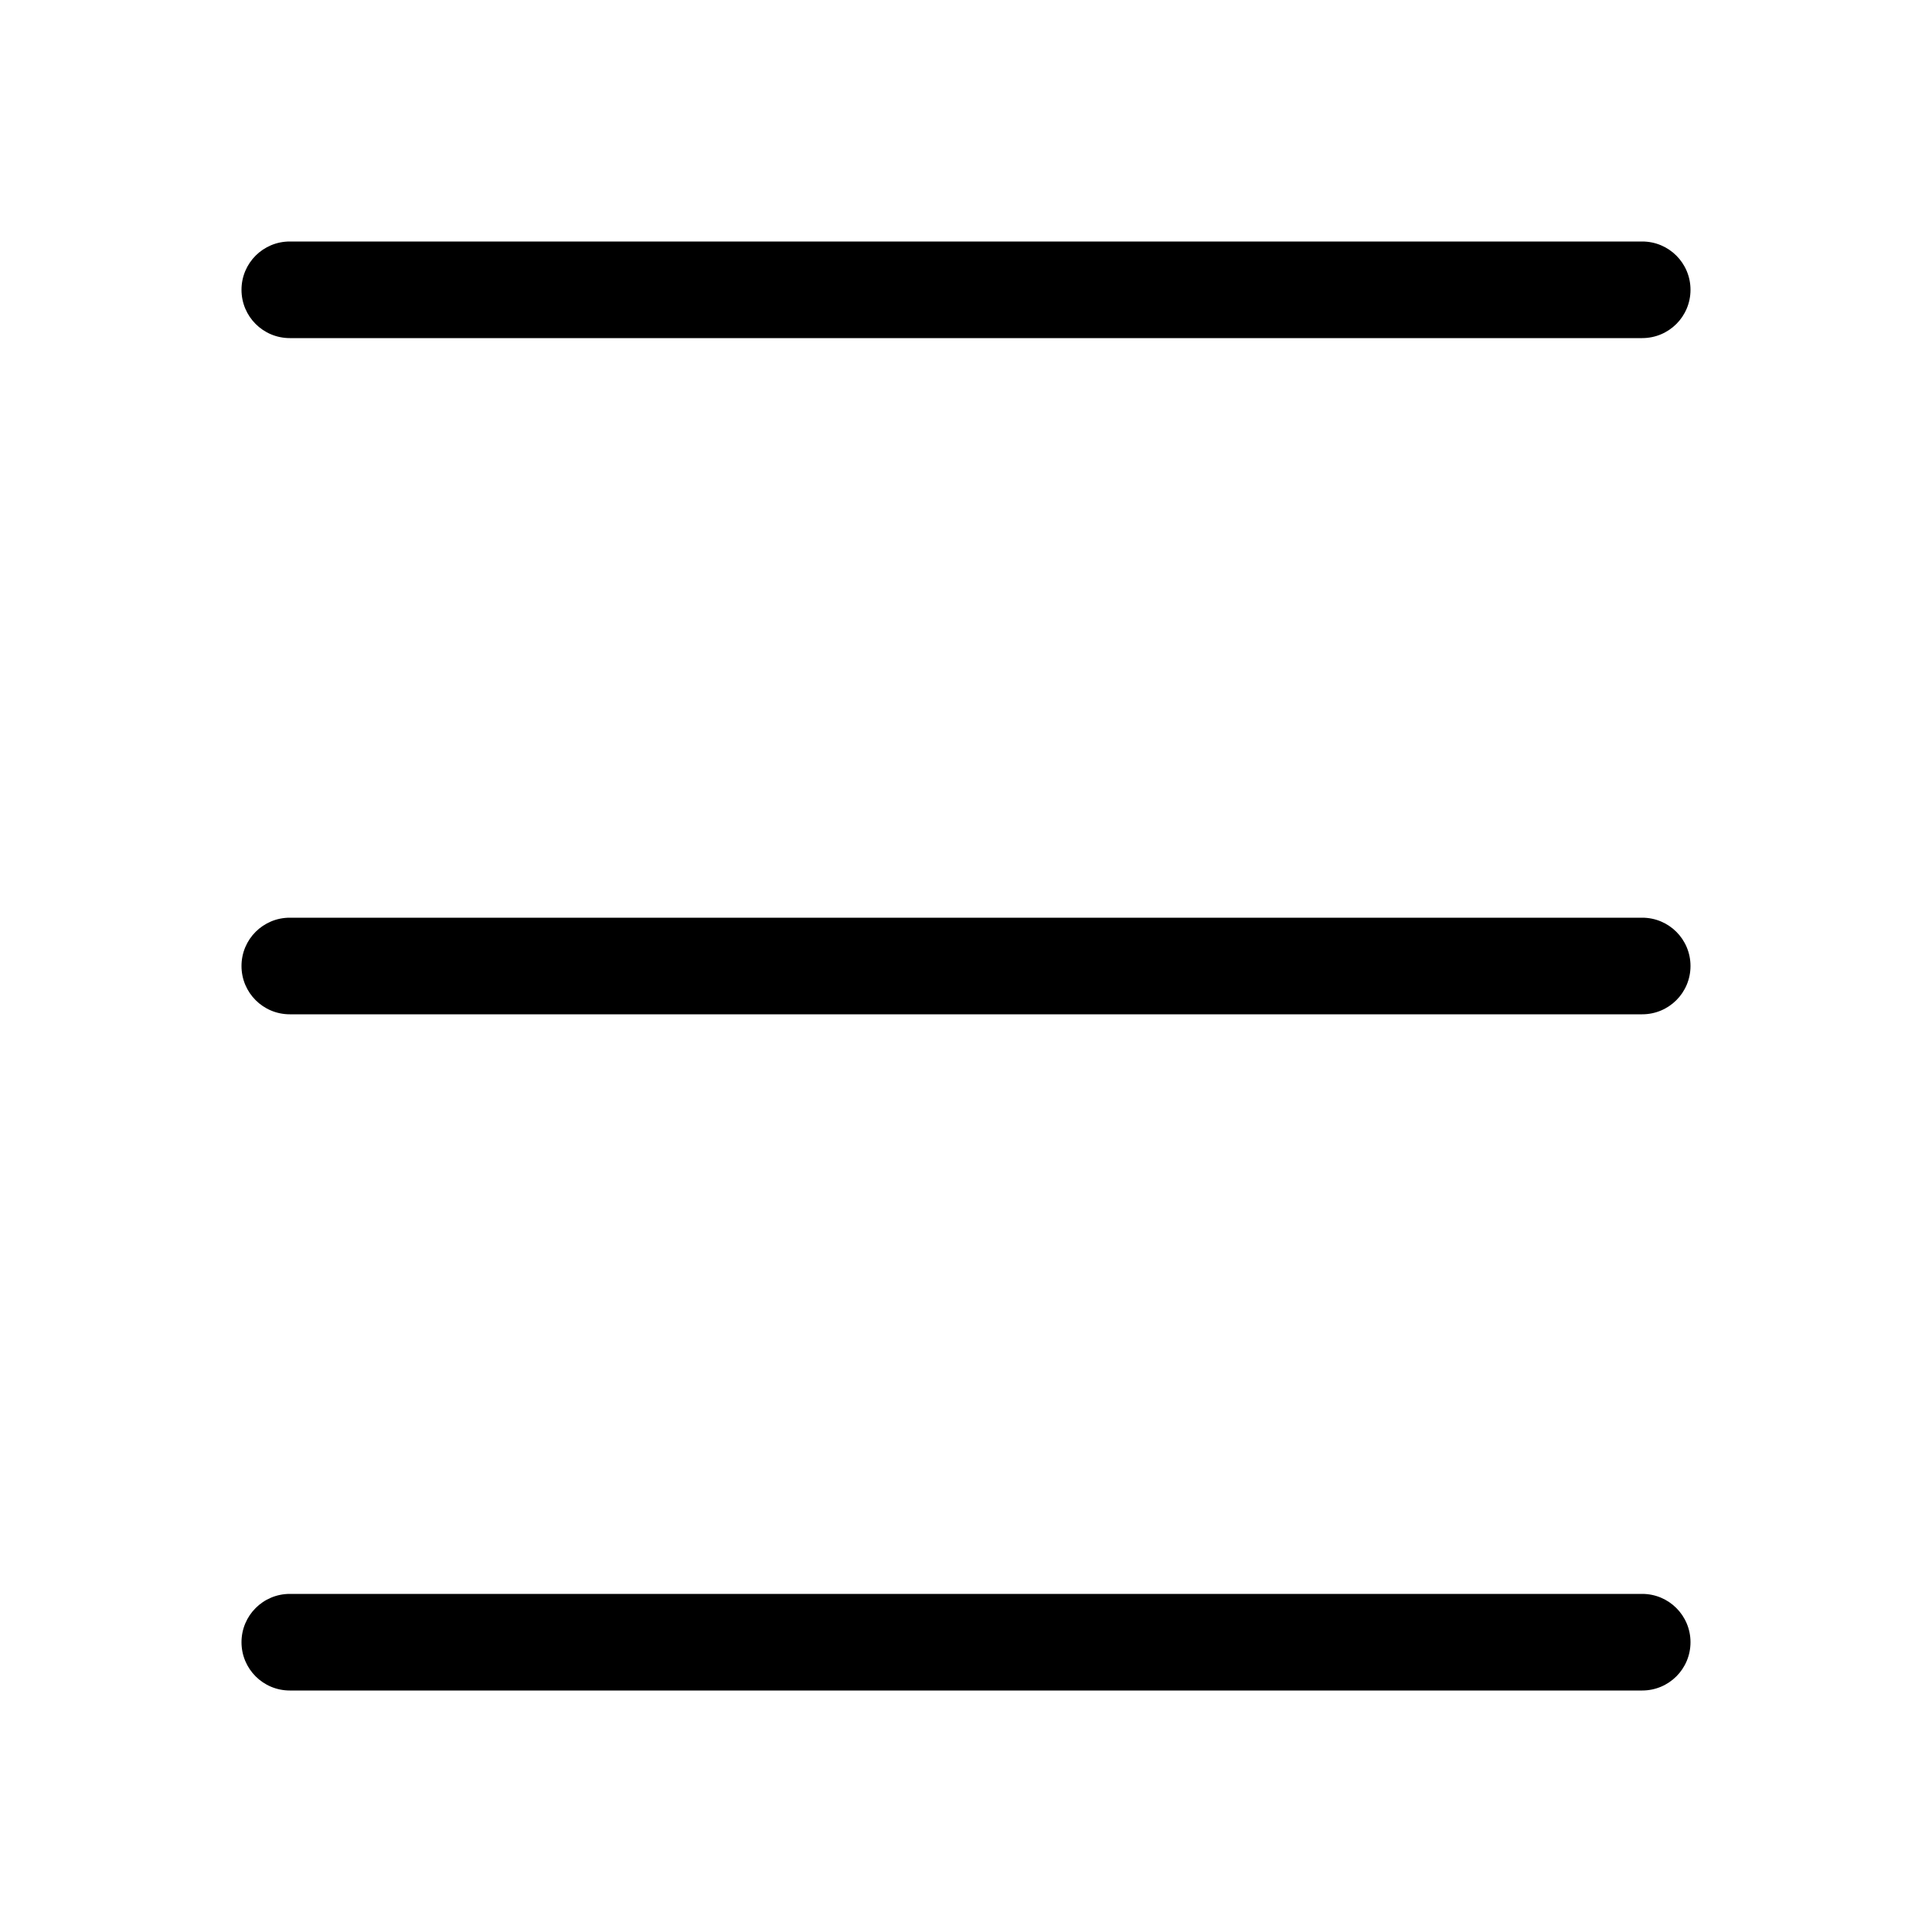 <svg xmlns="http://www.w3.org/2000/svg" width="24" height="24" viewBox="0 0 24 24" fill="none">
  <path d="M20.4 4.2H3.6C3.268 4.2 3 3.932 3 3.6C3 3.268 3.268 3 3.6 3H20.4C20.732 3 21 3.268 21 3.6C21 3.932 20.732 4.2 20.4 4.2Z" fill="black"/>
  <path d="M20.4 12.6H3.6C3.268 12.6 3 12.332 3 12C3 11.668 3.268 11.4 3.6 11.4H20.4C20.732 11.4 21 11.668 21 12C21 12.332 20.732 12.6 20.4 12.6Z" fill="black"/>
  <path d="M20.4 21H3.6C3.268 21 3 20.732 3 20.4C3 20.069 3.268 19.8 3.6 19.8H20.4C20.732 19.8 21 20.069 21 20.4C21 20.732 20.732 21 20.4 21Z" fill="black"/>
</svg>
